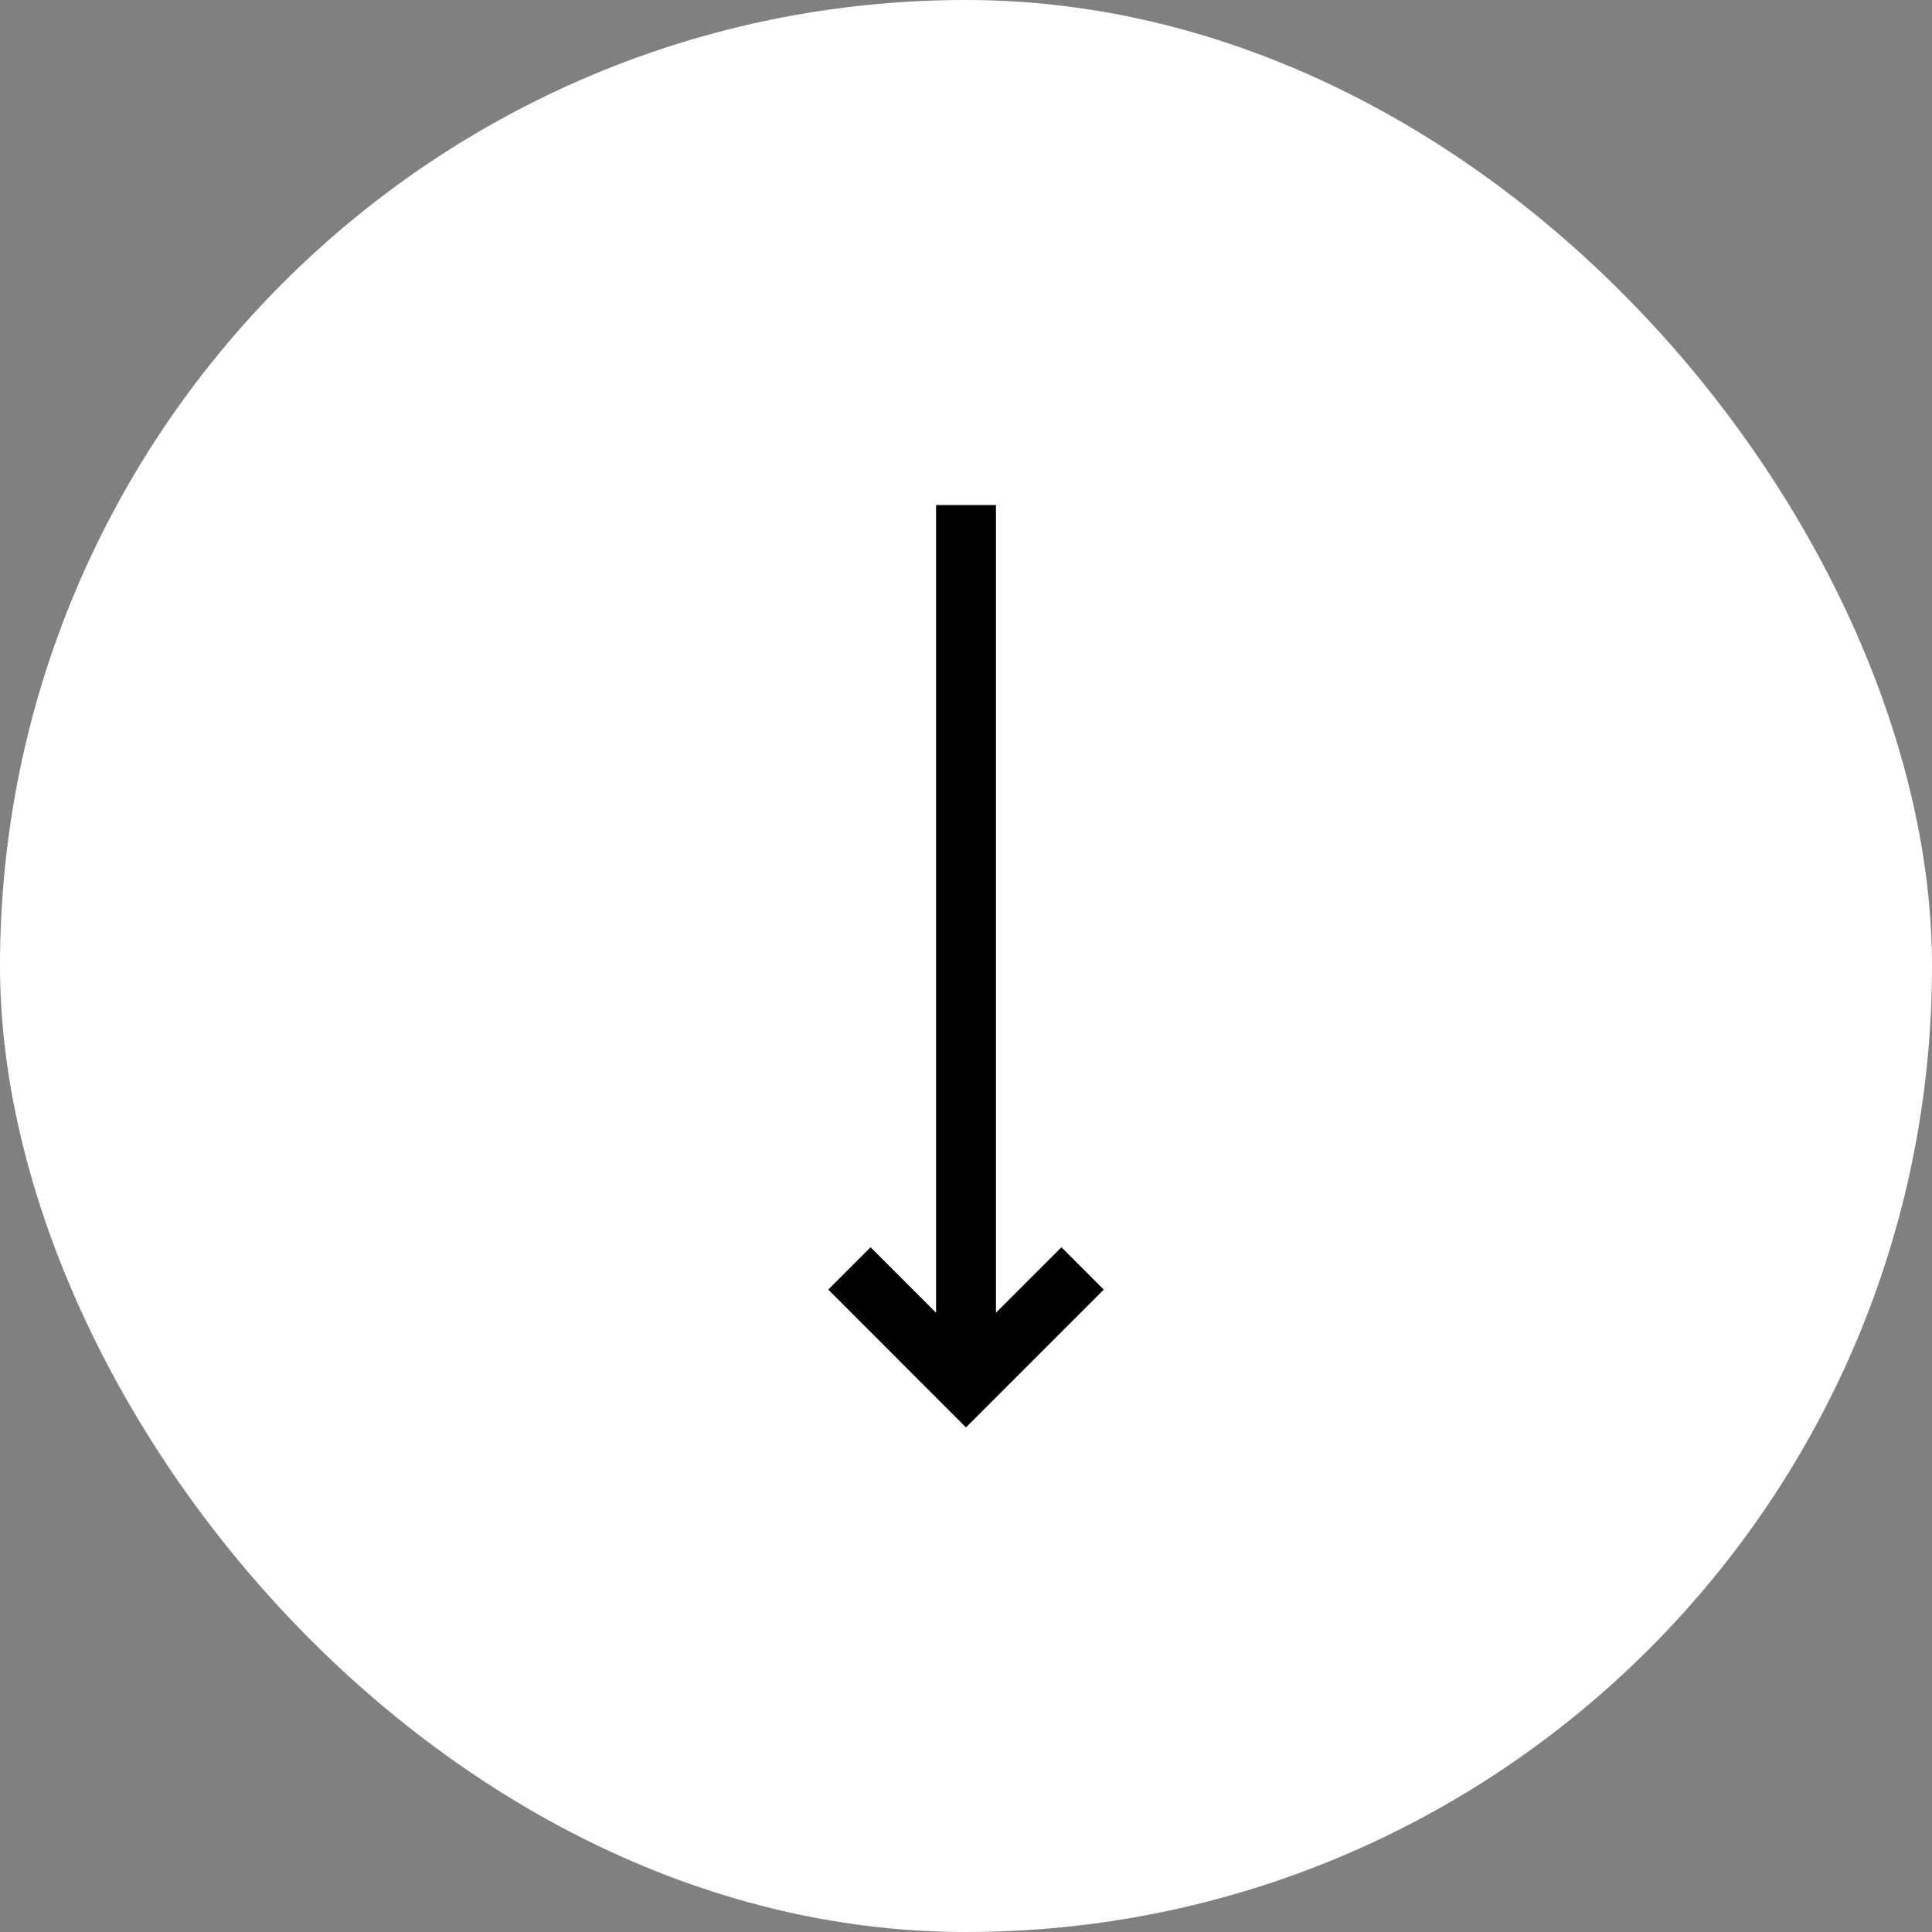 <!DOCTYPE svg PUBLIC "-//W3C//DTD SVG 1.1//EN" "http://www.w3.org/Graphics/SVG/1.1/DTD/svg11.dtd">
<!-- Uploaded to: SVG Repo, www.svgrepo.com, Transformed by: SVG Repo Mixer Tools -->
<svg fill="#000000" height="175px" width="175px" version="1.1" id="Layer_1" xmlns="http://www.w3.org/2000/svg" xmlns:xlink="http://www.w3.org/1999/xlink" viewBox="-261.92 -261.92 1000.05 1000.05" xml:space="preserve" stroke="#000000">
<rect x="-261.92" y="-261.92" width="1000.05" height="1000.05" fill="#808080" stroke="none"/>
<g id="SVGRepo_bgCarrier" stroke-width="0">
<rect x="-261.92" y="-261.92" width="1000.05" height="1000.05" rx="500.025" fill="#ffffff" strokewidth="0"/>
</g>
<g id="SVGRepo_tracerCarrier" stroke-linecap="round" stroke-linejoin="round"/>
<g id="SVGRepo_iconCarrier"> <polygon points="287.5,384.394 253.107,418.787 253.107,0 223.107,0 223.107,418.787 188.713,384.394 167.5,405.606 238.107,476.213 308.713,405.606 "/> </g>
</svg>